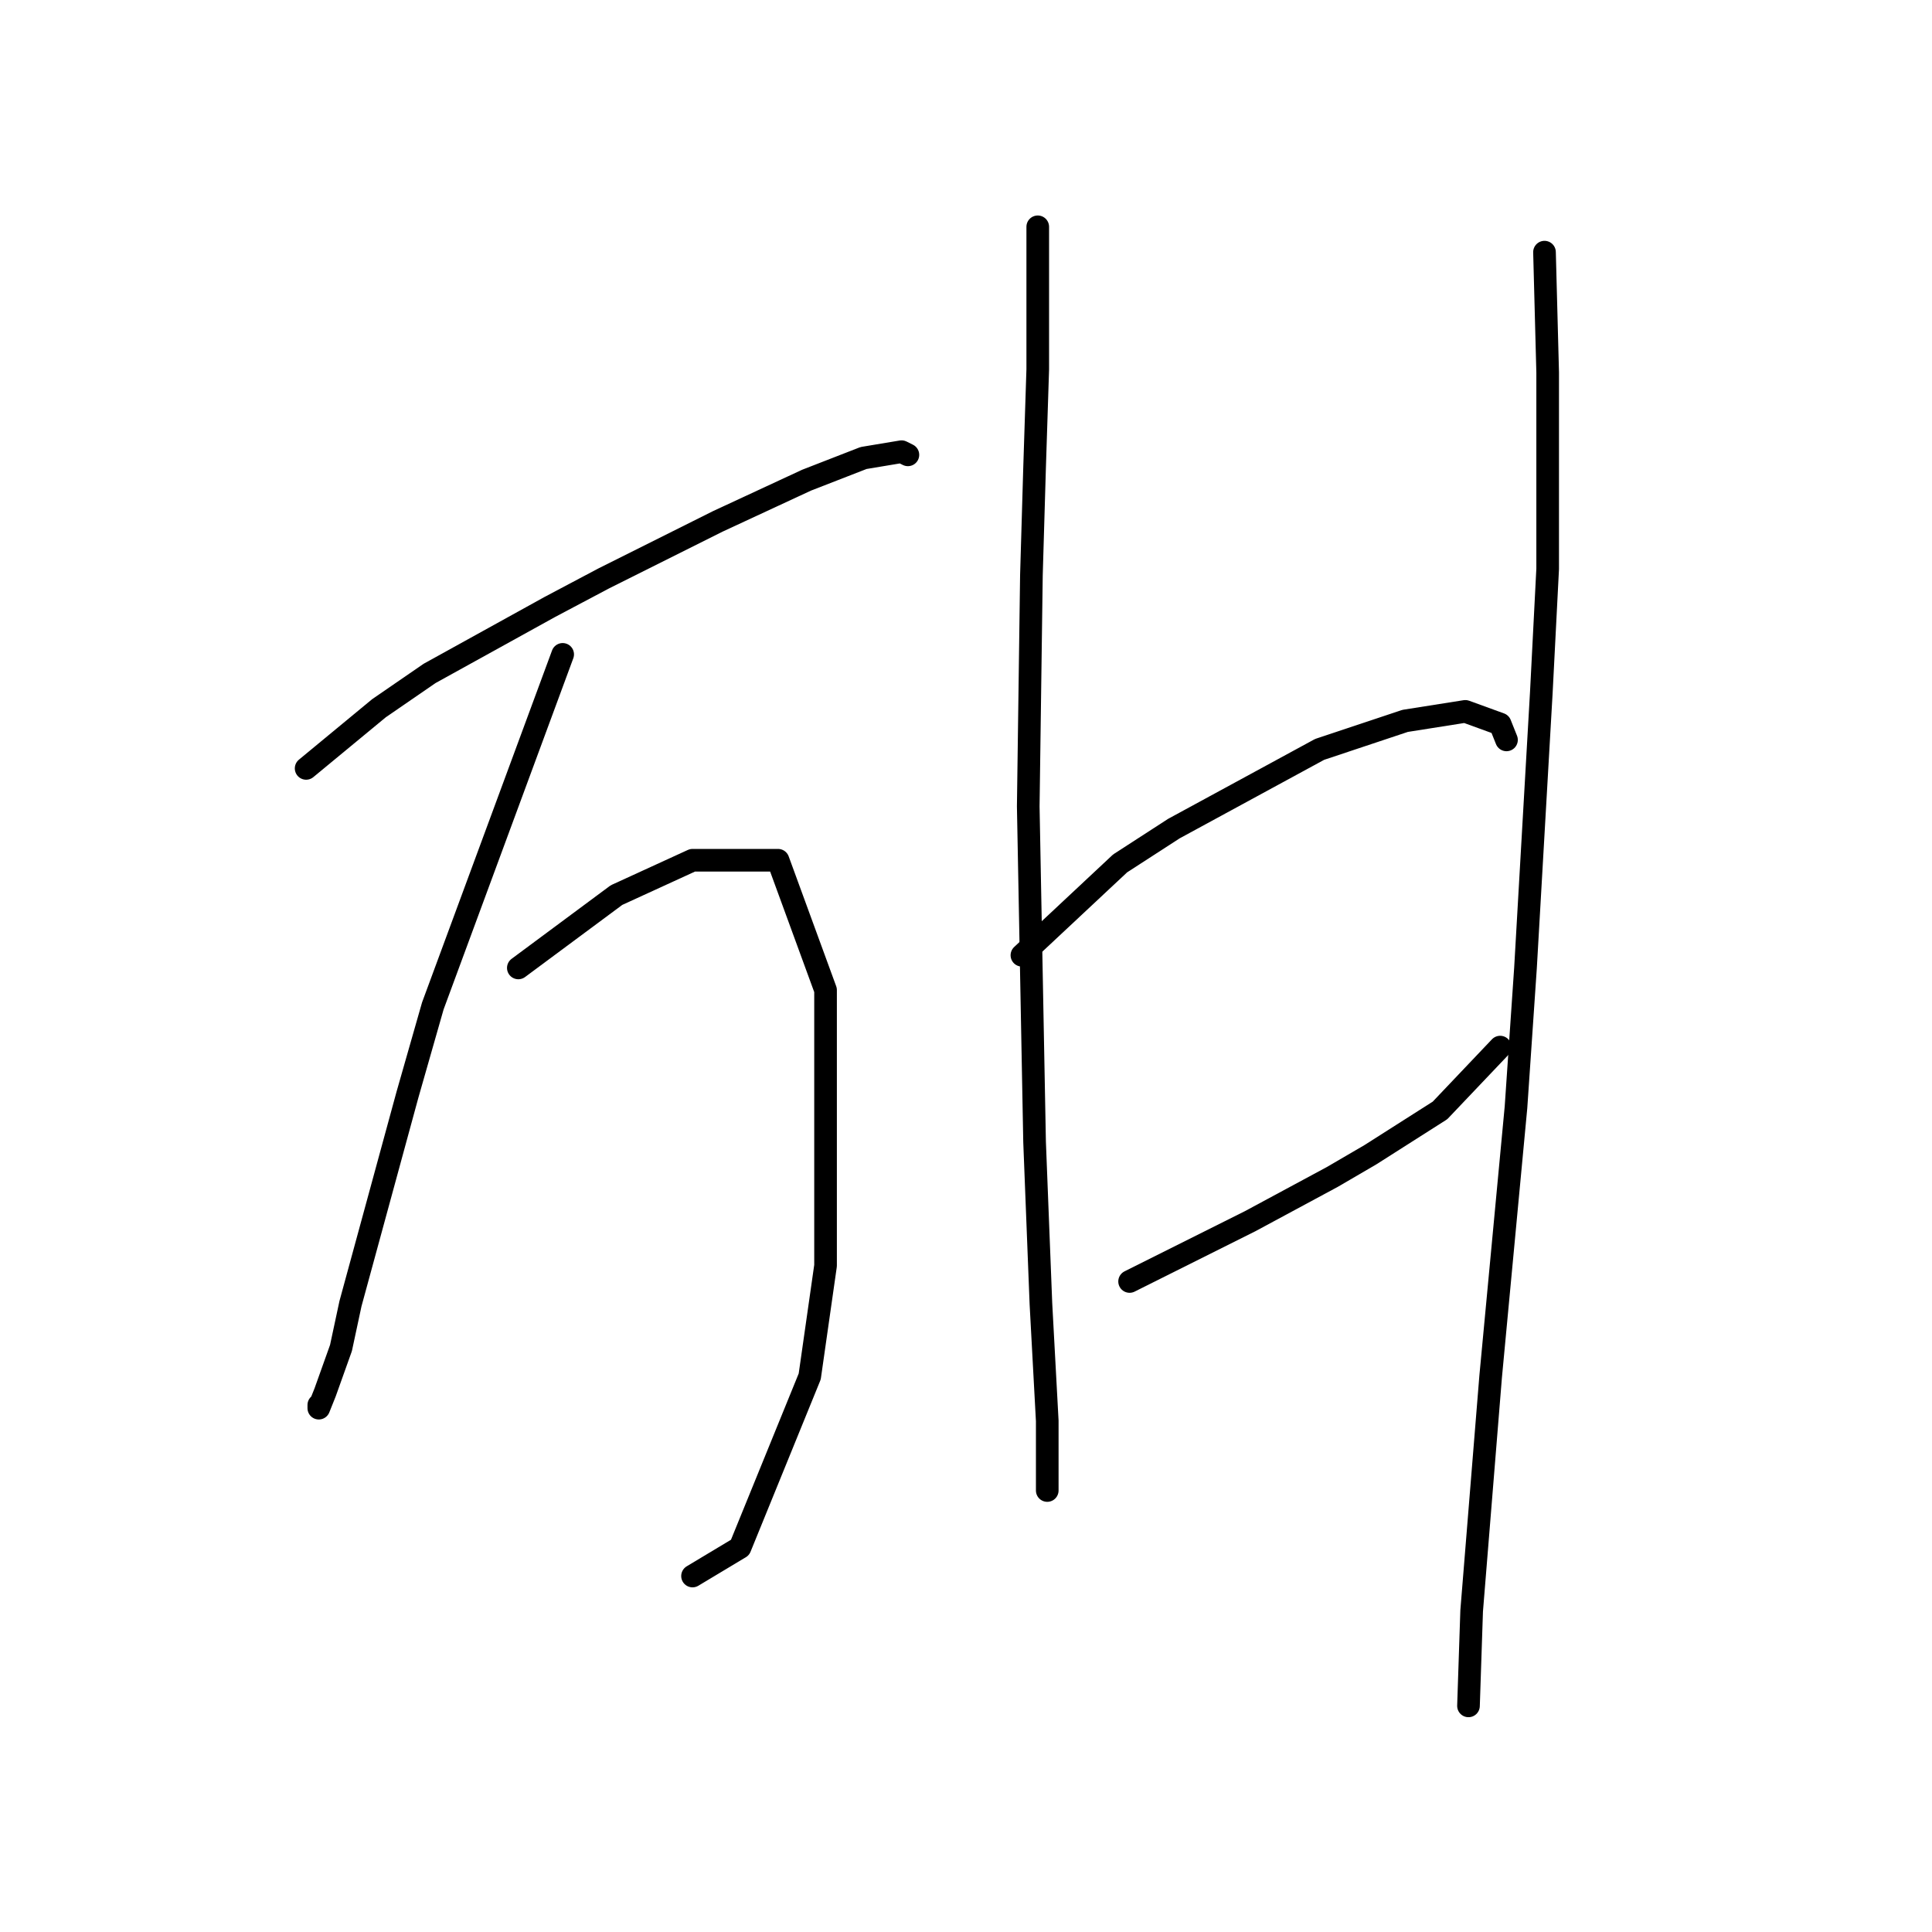 <?xml version="1.0" standalone="no"?>
    <svg width="256" height="256" xmlns="http://www.w3.org/2000/svg" version="1.1">
    <polyline stroke="black" stroke-width="3" stroke-linecap="round" fill="transparent" stroke-linejoin="round" points="40.564 101.816 50.217 93.843 56.931 89.226 72.879 80.413 80.013 76.636 95.121 69.082 106.872 63.627 114.426 60.689 119.462 59.85 120.301 60.269 120.301 60.269 " />
        <polyline stroke="black" stroke-width="3" stroke-linecap="round" fill="transparent" stroke-linejoin="round" points="74.557 86.708 57.351 133.291 53.994 145.042 46.44 172.74 45.181 178.615 43.082 184.491 42.243 186.589 42.243 186.169 42.243 186.169 " />
        <polyline stroke="black" stroke-width="3" stroke-linecap="round" fill="transparent" stroke-linejoin="round" points="68.682 128.255 81.692 118.603 91.764 113.987 103.095 113.987 109.39 131.193 109.39 167.704 107.291 182.392 98.059 205.054 91.764 208.831 91.764 208.831 " />
        <polyline stroke="black" stroke-width="3" stroke-linecap="round" fill="transparent" stroke-linejoin="round" points="137.507 30.053 137.507 48.938 137.088 61.948 136.668 76.217 136.248 106.852 137.088 151.337 137.927 172.74 138.766 188.268 138.766 192.884 138.766 197.5 138.766 197.5 " />
        <polyline stroke="black" stroke-width="3" stroke-linecap="round" fill="transparent" stroke-linejoin="round" points="135.409 126.577 148.419 114.406 155.553 109.79 174.858 99.298 186.189 95.521 194.162 94.262 198.779 95.941 199.618 98.039 199.618 98.039 " />
        <polyline stroke="black" stroke-width="3" stroke-linecap="round" fill="transparent" stroke-linejoin="round" points="149.678 169.802 165.625 161.829 171.081 158.891 176.536 155.953 181.572 153.016 190.805 147.14 198.779 138.747 198.779 138.747 " />
        <polyline stroke="black" stroke-width="3" stroke-linecap="round" fill="transparent" stroke-linejoin="round" points="204.654 33.411 205.074 49.358 205.074 61.109 205.074 75.377 204.234 91.744 202.136 128.255 200.877 146.721 197.52 182.392 195.002 213.448 194.582 226.038 194.582 226.038 " />
        </svg>